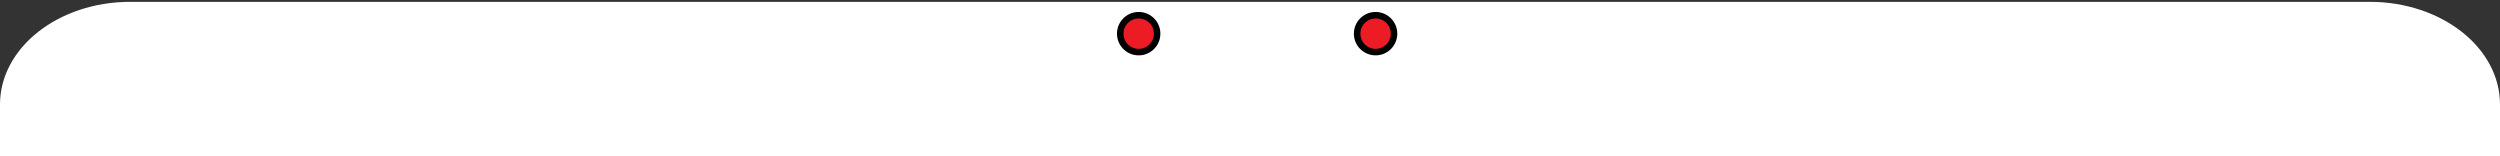 <?xml version="1.0" encoding="utf-8"?>
<!-- Generator: Adobe Illustrator 16.0.0, SVG Export Plug-In . SVG Version: 6.00 Build 0)  -->
<!DOCTYPE svg PUBLIC "-//W3C//DTD SVG 1.1//EN" "http://www.w3.org/Graphics/SVG/1.1/DTD/svg11.dtd">
<svg version="1.1" id="Layer_1" xmlns="http://www.w3.org/2000/svg" xmlns:xlink="http://www.w3.org/1999/xlink" x="0px" y="0px"
	 width="1920px" height="120px" viewBox="0 0 1920 120" enable-background="new 0 0 1920 120" xml:space="preserve">
<rect x="0" y="0" width="1920" height="120" fill="#333333" stroke="none"/>
<polyline display="none" fill="#FFFFFF" stroke="#000000" stroke-miterlimit="10" points="960,60 0,60 1920,60 "/>
<path fill="#FFFFFF" d="M1920,80.228c0-43.529-44.771-78.814-100-78.814H100C44.771,1.413,0,36.699,0,80.228v44.065h1920V80.228z"/>
<path display="none" fill="#ED1C24" d="M1023.667,80.854c0,0-28.505,0-63.667,0c-35.162,0-63.666,0-63.666,0
	c0-35.163,28.504-63.667,63.666-63.667C995.162,17.187,1023.667,45.691,1023.667,80.854z"/>
<line display="none" fill="none" stroke="#000000" stroke-width="16" stroke-miterlimit="10" x1="896.334" y1="83.852" x2="1023.667" y2="83.852"/>
<circle display="none" fill="#FFFFFF" stroke="#000000" stroke-width="7" stroke-miterlimit="10" cx="960" cy="60.352" r="19.667"/>
<circle fill="#ED1C24" stroke="#000000" stroke-width="5" stroke-miterlimit="10" cx="874.504" cy="25.852" r="14.167"/>
<circle fill="#ED1C24" stroke="#000000" stroke-width="5" stroke-miterlimit="10" cx="1056.447" cy="25.851" r="14.167"/>
</svg>
